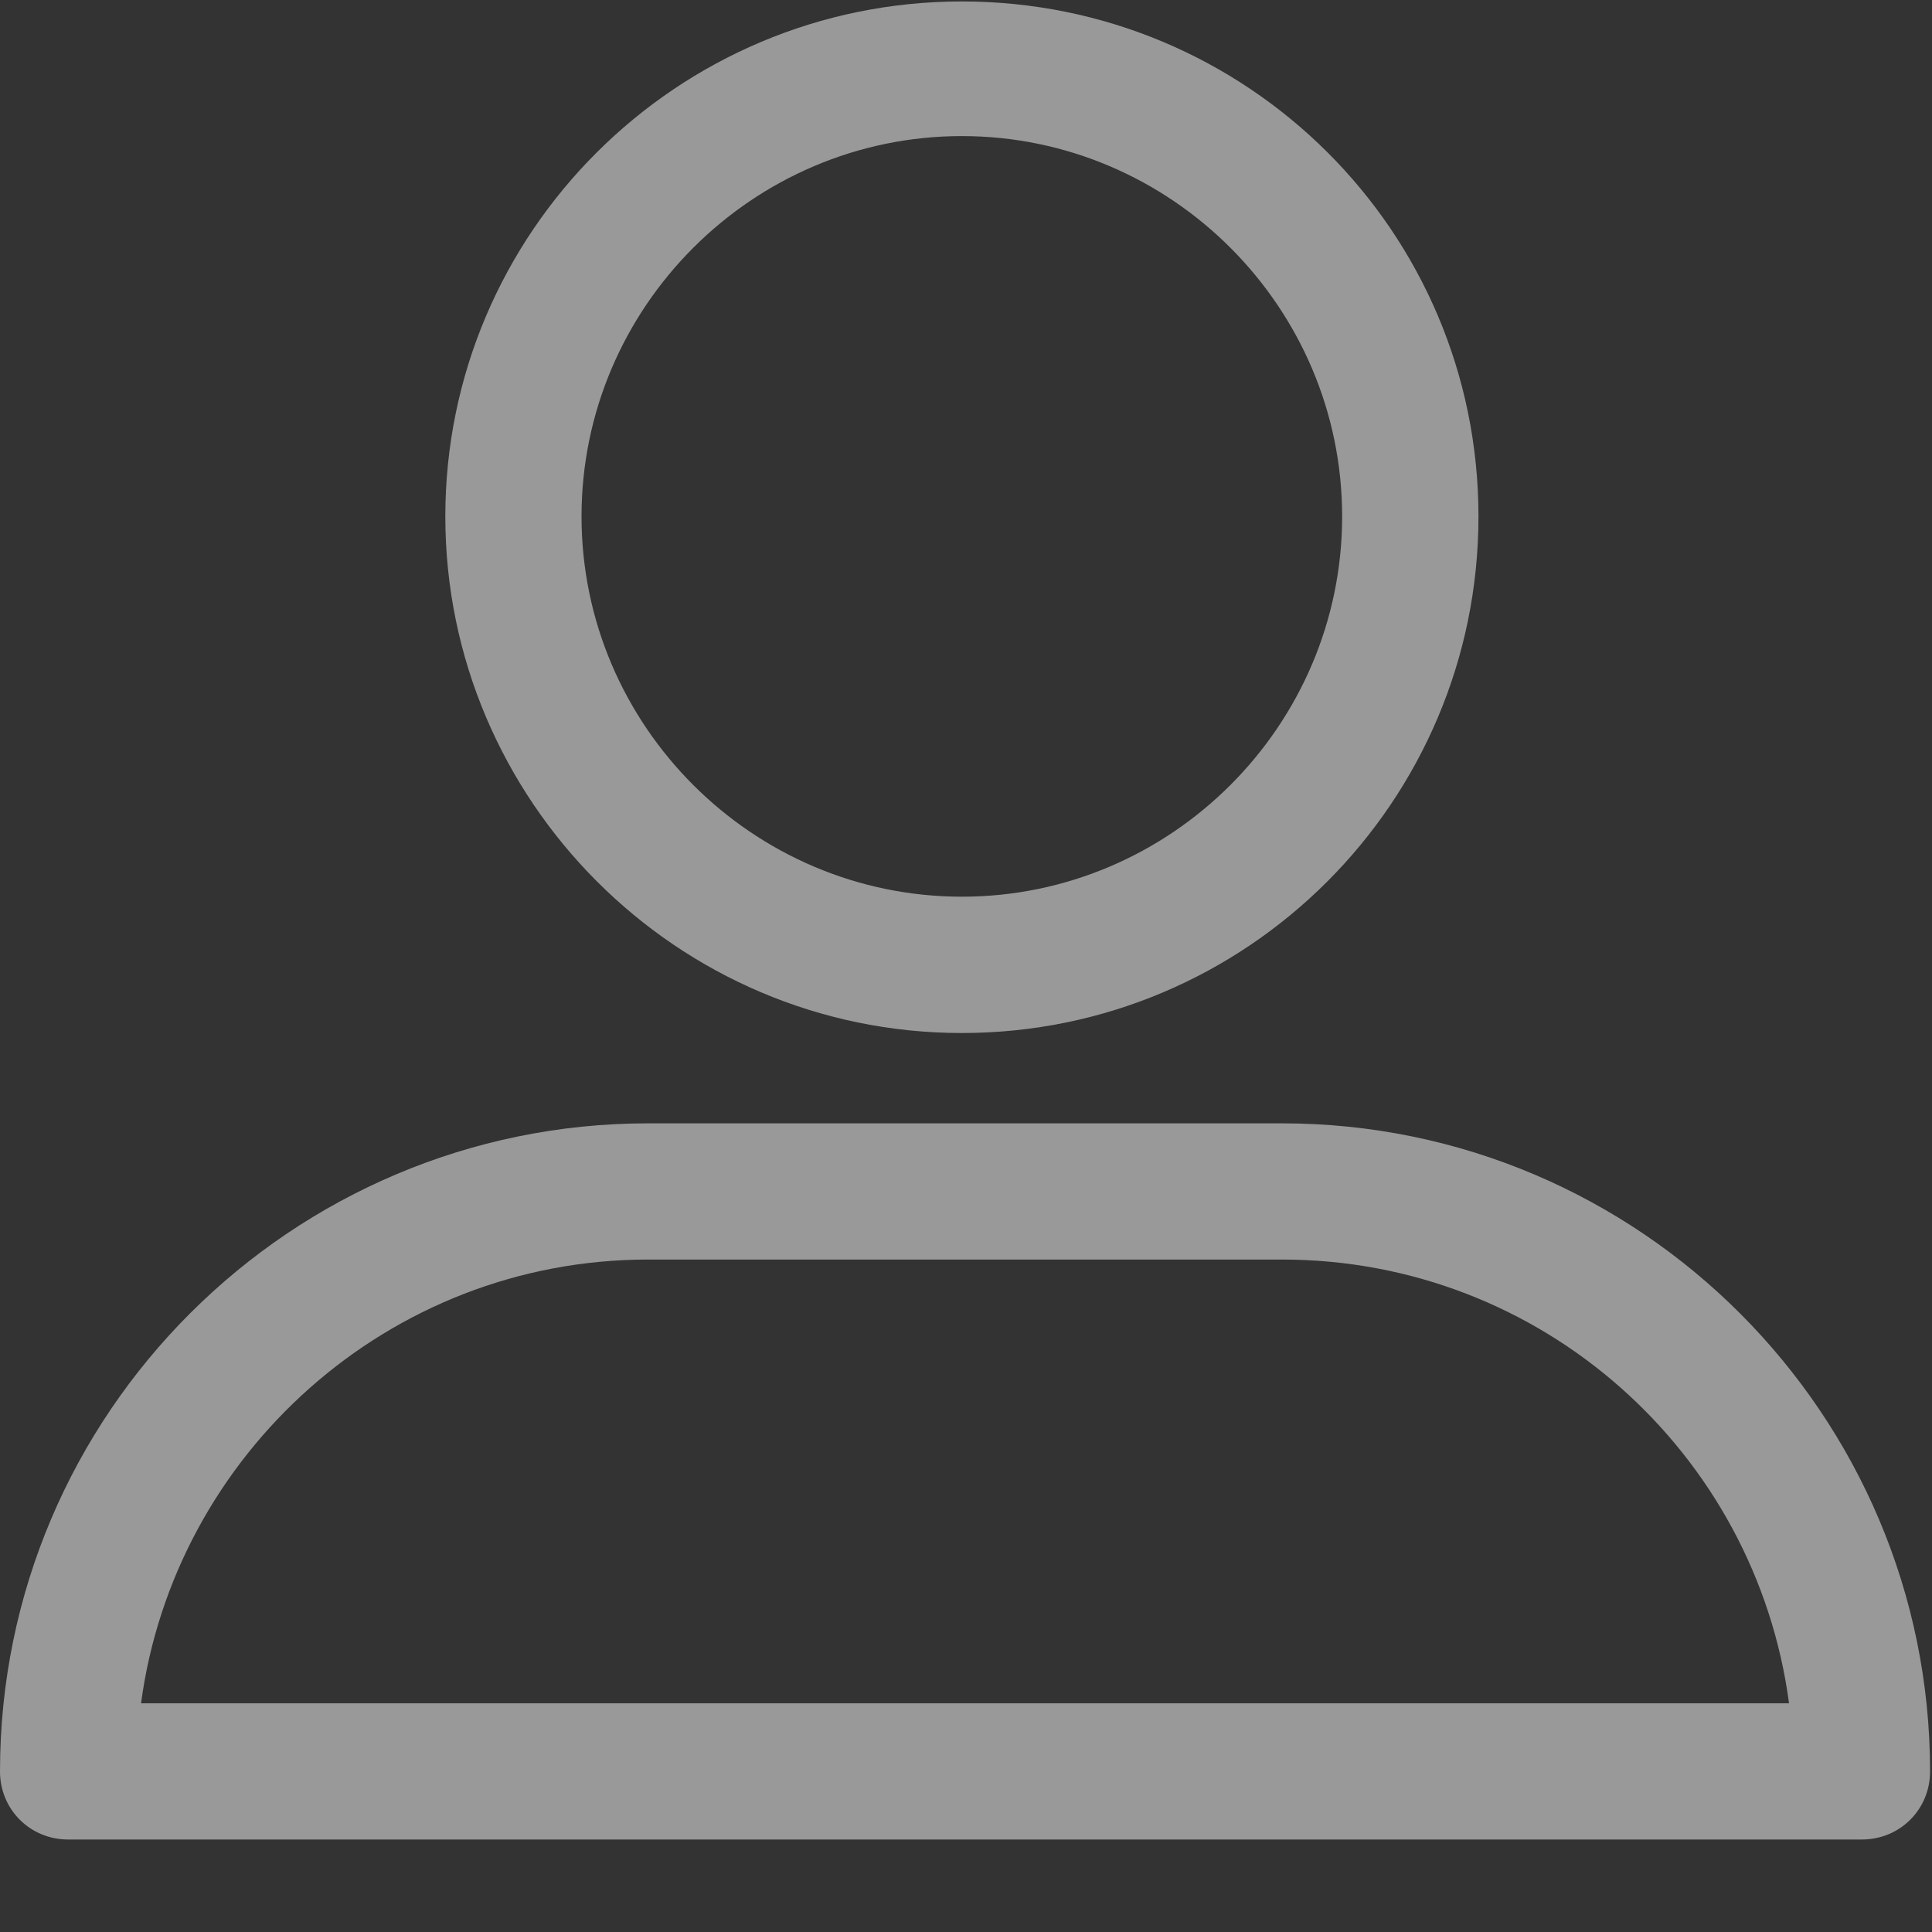 <svg width="16" height="16" viewBox="0 0 16 16" fill="none" xmlns="http://www.w3.org/2000/svg">
<rect x="0" y="0" width="16" height="16" fill="#333333" stroke="none"/>
<path opacity="0.5" fill-rule="evenodd" clip-rule="evenodd" d="M12.244 4.277C12.244 6.639 10.328 8.555 7.966 8.555C5.603 8.555 3.688 6.626 3.688 4.277C3.688 1.928 5.603 0.012 7.966 0.012C10.328 0.012 12.244 1.915 12.244 4.277ZM11.115 4.277C11.115 2.544 9.698 1.127 7.966 1.127C6.233 1.127 4.816 2.544 4.816 4.277C4.816 6.009 6.233 7.426 7.966 7.426C9.698 7.426 11.115 6.009 11.115 4.277Z" fill="white"/>
<path opacity="0.5" fill-rule="evenodd" clip-rule="evenodd" d="M15.419 15.234H0.564C0.249 15.234 0 14.985 0 14.67C0 11.704 2.415 9.303 5.367 9.303H10.617C13.582 9.303 15.984 11.717 15.984 14.67C15.984 14.985 15.735 15.234 15.419 15.234ZM10.617 10.431H5.367C3.215 10.431 1.444 12.046 1.168 14.106H14.816C14.54 12.032 12.769 10.431 10.617 10.431Z" fill="white"/>
</svg>
